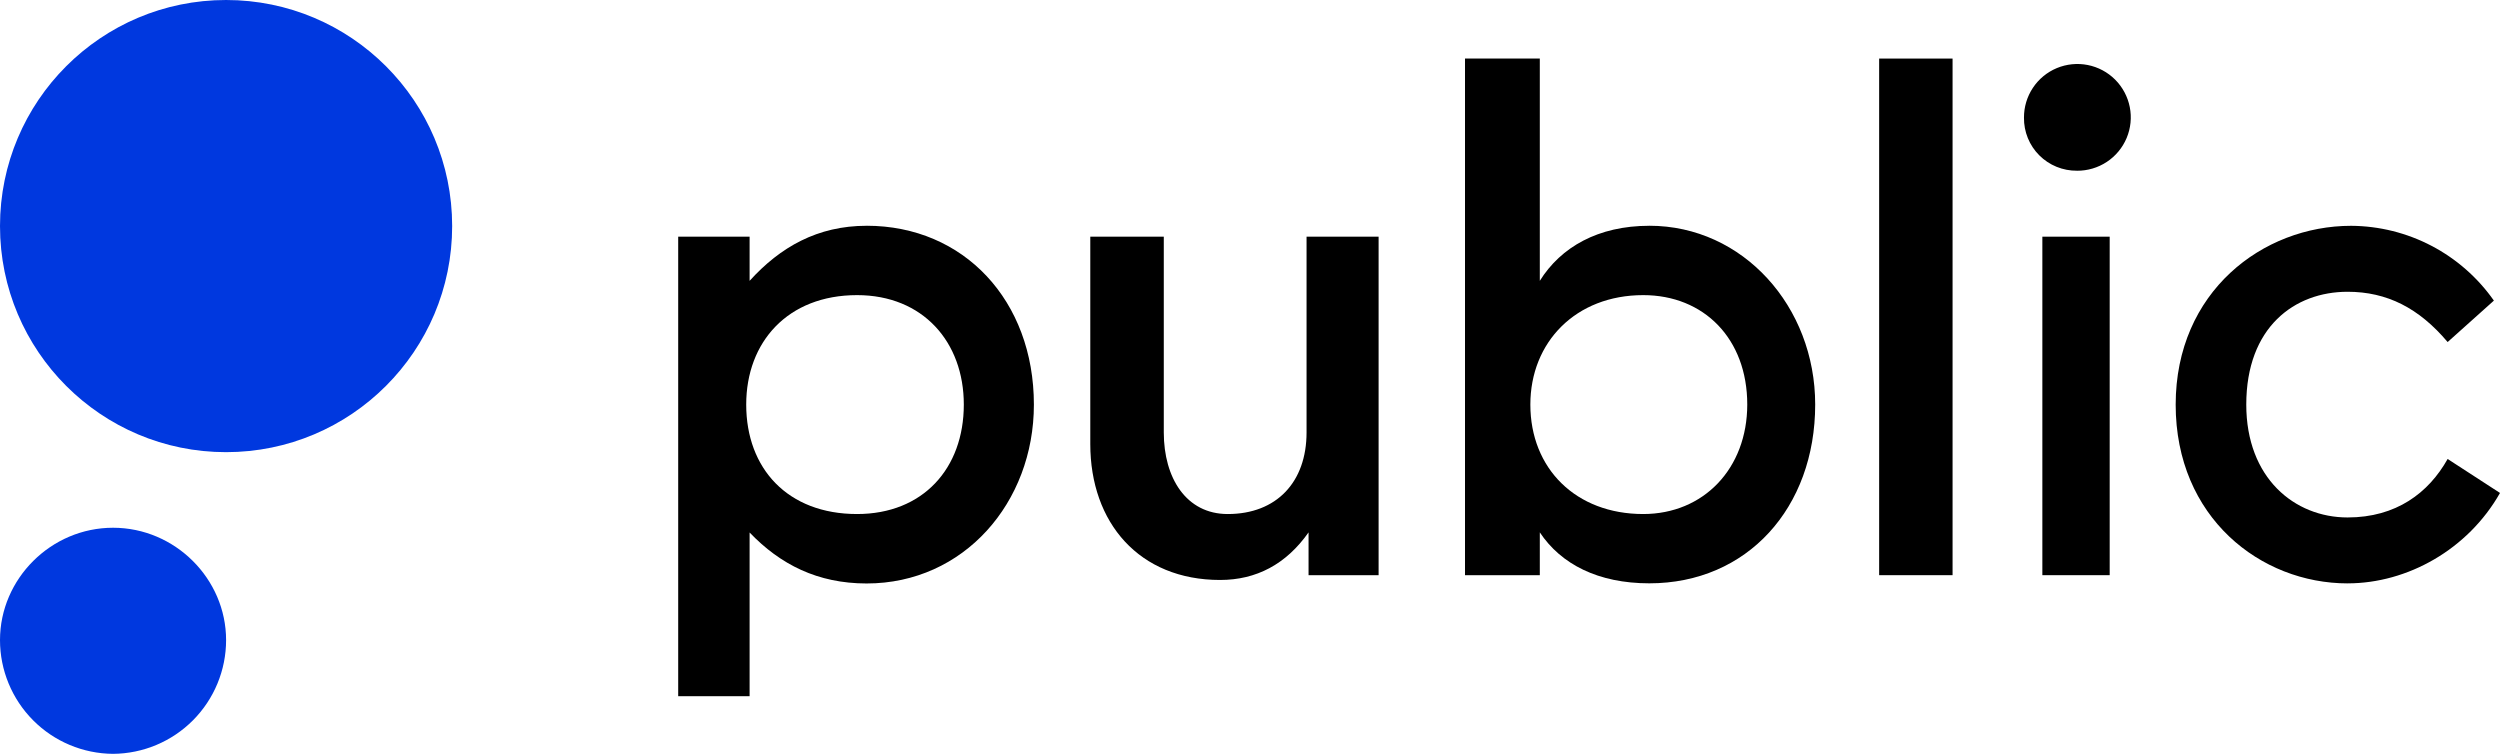 <?xml version="1.0" ?>
<svg xmlns="http://www.w3.org/2000/svg" data-name="Layer 1" viewBox="0 0 86.225 26">
	<defs>
		<style>
      .cls-1 {
        fill: #0038df;
      }
      .cls-1, .cls-2 {
        stroke-width: 0px;
      }
      .cls-2 {
        fill: #000;
      }
    </style>
	</defs>
	<g id="pblc-wordmark">
		<path class="cls-2" d="M80.971,20.12c2.064,0,4.152-1.172,5.254-3.118l-1.806-1.172c-.657,1.172-1.778,2.017-3.451,2.017-1.829,0-3.494-1.359-3.494-3.892,0-2.673,1.665-3.892,3.494-3.892,1.36,0,2.463.562,3.451,1.734l1.595-1.429c-.555-.792-1.292-1.439-2.148-1.888-.857-.449-1.808-.686-2.775-.692-3.049,0-6.052,2.275-6.052,6.168s2.931,6.165,5.933,6.165Z"/>
		<path class="cls-2" d="M71.636,5.889c.365.002.723-.104,1.028-.305.305-.201.543-.489.684-.825s.179-.708.108-1.066c-.071-.358-.246-.687-.504-.946-.258-.258-.587-.434-.946-.505-.358-.071-.73-.033-1.067.107-.337.141-.625.378-.826.683-.202.305-.308.662-.306,1.027-.003.241.042.48.133.703.091.223.225.426.396.596.17.17.373.305.597.396.223.091.462.136.703.134Z"/>
		<polygon class="cls-2" points="72.763 8.163 70.441 8.163 70.441 19.838 72.763 19.838 72.763 8.163"/>
		<polygon class="cls-2" points="67.344 2.02 64.812 2.02 64.812 19.838 67.344 19.838 67.344 2.02"/>
		<path class="cls-2" d="M56.884,7.787c-1.759,0-3.049.732-3.776,1.899V2.02h-2.58v17.818h2.58v-1.477c.732,1.102,2.017,1.758,3.776,1.758,3.377,0,5.722-2.602,5.722-6.168,0-3.375-2.486-6.165-5.722-6.165ZM56.675,17.729c-2.323,0-3.893-1.568-3.893-3.775,0-2.158,1.569-3.775,3.893-3.775,2.092,0,3.588,1.5,3.588,3.775-.002,2.204-1.503,3.775-3.59,3.775h.002Z"/>
		<path class="cls-2" d="M42.083,20.003c1.243,0,2.274-.539,3.049-1.641v1.477h2.416v-11.676h-2.485v6.752c0,1.711-1.032,2.814-2.719,2.814-1.431,0-2.205-1.243-2.205-2.814v-6.752h-2.535v7.151c0,2.719,1.689,4.689,4.478,4.689Z"/>
		<path class="cls-2" d="M29.889,7.787c-1.689,0-2.978.732-4.035,1.899v-1.524h-2.463v15.849h2.463v-5.645c1.056,1.102,2.346,1.758,4.035,1.758,3.354,0,5.77-2.79,5.77-6.168,0-3.59-2.416-6.17-5.77-6.17ZM29.56,17.729c-2.393,0-3.823-1.568-3.823-3.775,0-2.158,1.431-3.775,3.823-3.775,2.274,0,3.682,1.617,3.682,3.775,0,2.204-1.409,3.775-3.682,3.775Z"/>
	</g>
	<g id="pblc-icon">
		<path id="pblc-circle-top" class="cls-1" d="M7.797,15.595c4.306,0,7.798-3.491,7.798-7.798S12.104,0,7.797,0,0,3.491,0,7.797s3.491,7.798,7.797,7.798Z"/>
		<path id="pblc-circle-bottom" class="cls-1" d="M3.899,26c1.036-.007,2.027-.423,2.758-1.158.73-.735,1.141-1.729,1.141-2.765,0-2.113-1.761-3.875-3.899-3.875s-3.899,1.761-3.899,3.875c0,1.036.411,2.03,1.141,2.765.73.735,1.722,1.151,2.758,1.158Z"/>
	</g>
</svg>